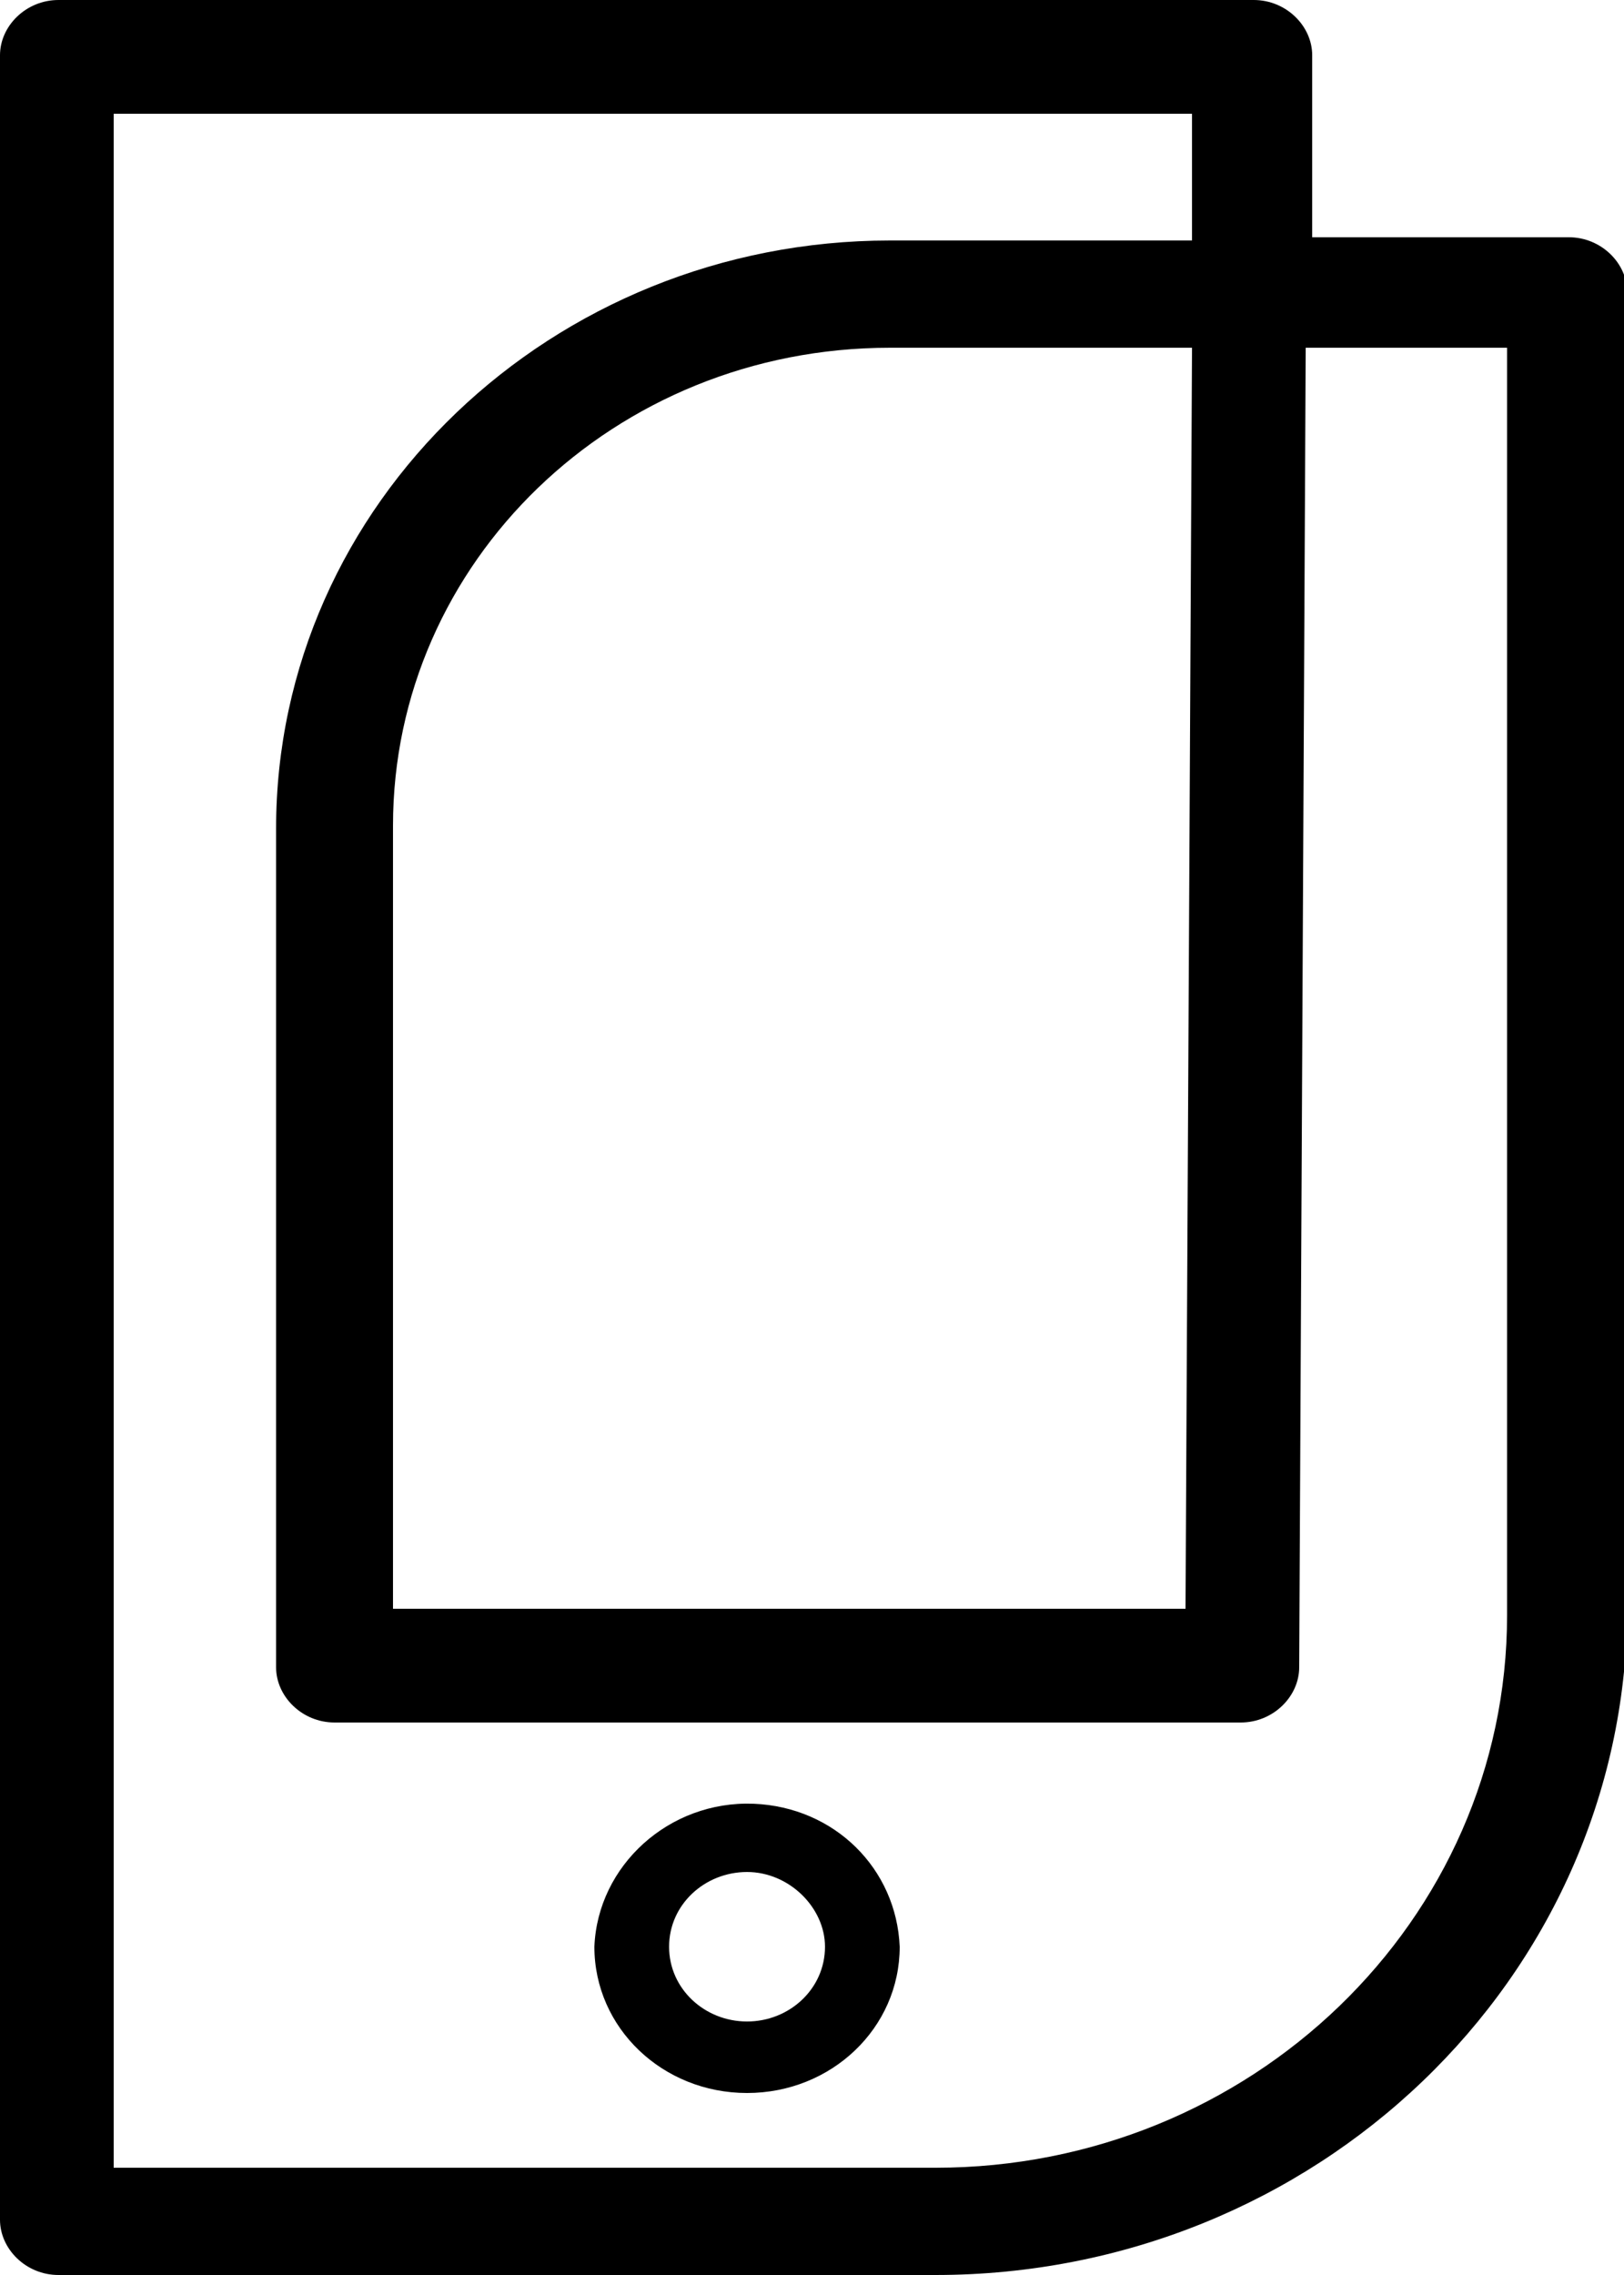 <?xml version="1.0" encoding="utf-8"?>
<!-- Generator: Adobe Illustrator 22.0.1, SVG Export Plug-In . SVG Version: 6.00 Build 0)  -->
<svg version="1.1" id="Layer_1" xmlns="http://www.w3.org/2000/svg" xmlns:xlink="http://www.w3.org/1999/xlink" x="0px" y="0px"
	 viewBox="0 0 50 70" style="enable-background:new 0 0 50 70;" xml:space="preserve">
<path d="M28.8,70H1.8c-1,0-1.8-0.8-1.8-1.7V1.7C0,0.8,0.8,0,1.8,0h36.8c1,0,1.8,0.8,1.8,1.7c0,0,0,0,0,0l0,5.6h7.9
	c1,0,1.8,0.8,1.8,1.7l0,40.6v0C50,60.9,40.5,70,28.8,70z M46.4,10.7h-6.2L40,51.3c0,0.9-0.8,1.7-1.8,1.7H10.3c-1,0-1.8-0.8-1.8-1.7
	v0V25.5c0-10,8.5-18.1,18.9-18.1h9.3l0-3.9H3.5v63.2h25.3c9.7,0,17.6-7.6,17.6-17L46.4,10.7z M36.7,10.7h-9.3
	c-8.5,0-15.3,6.6-15.3,14.7v24.1h24.4L36.7,10.7z M23,64.4c-2.6,0-4.7-2-4.7-4.5c0.1-2.5,2.3-4.5,4.9-4.4c2.5,0.1,4.4,2,4.5,4.4
	C27.7,62.4,25.6,64.4,23,64.4z M23,57.6c-1.3,0-2.4,1-2.4,2.3c0,1.3,1.1,2.3,2.4,2.3l0,0c1.3,0,2.4-1,2.4-2.3
	C25.4,58.7,24.3,57.6,23,57.6z"/>
</svg>
